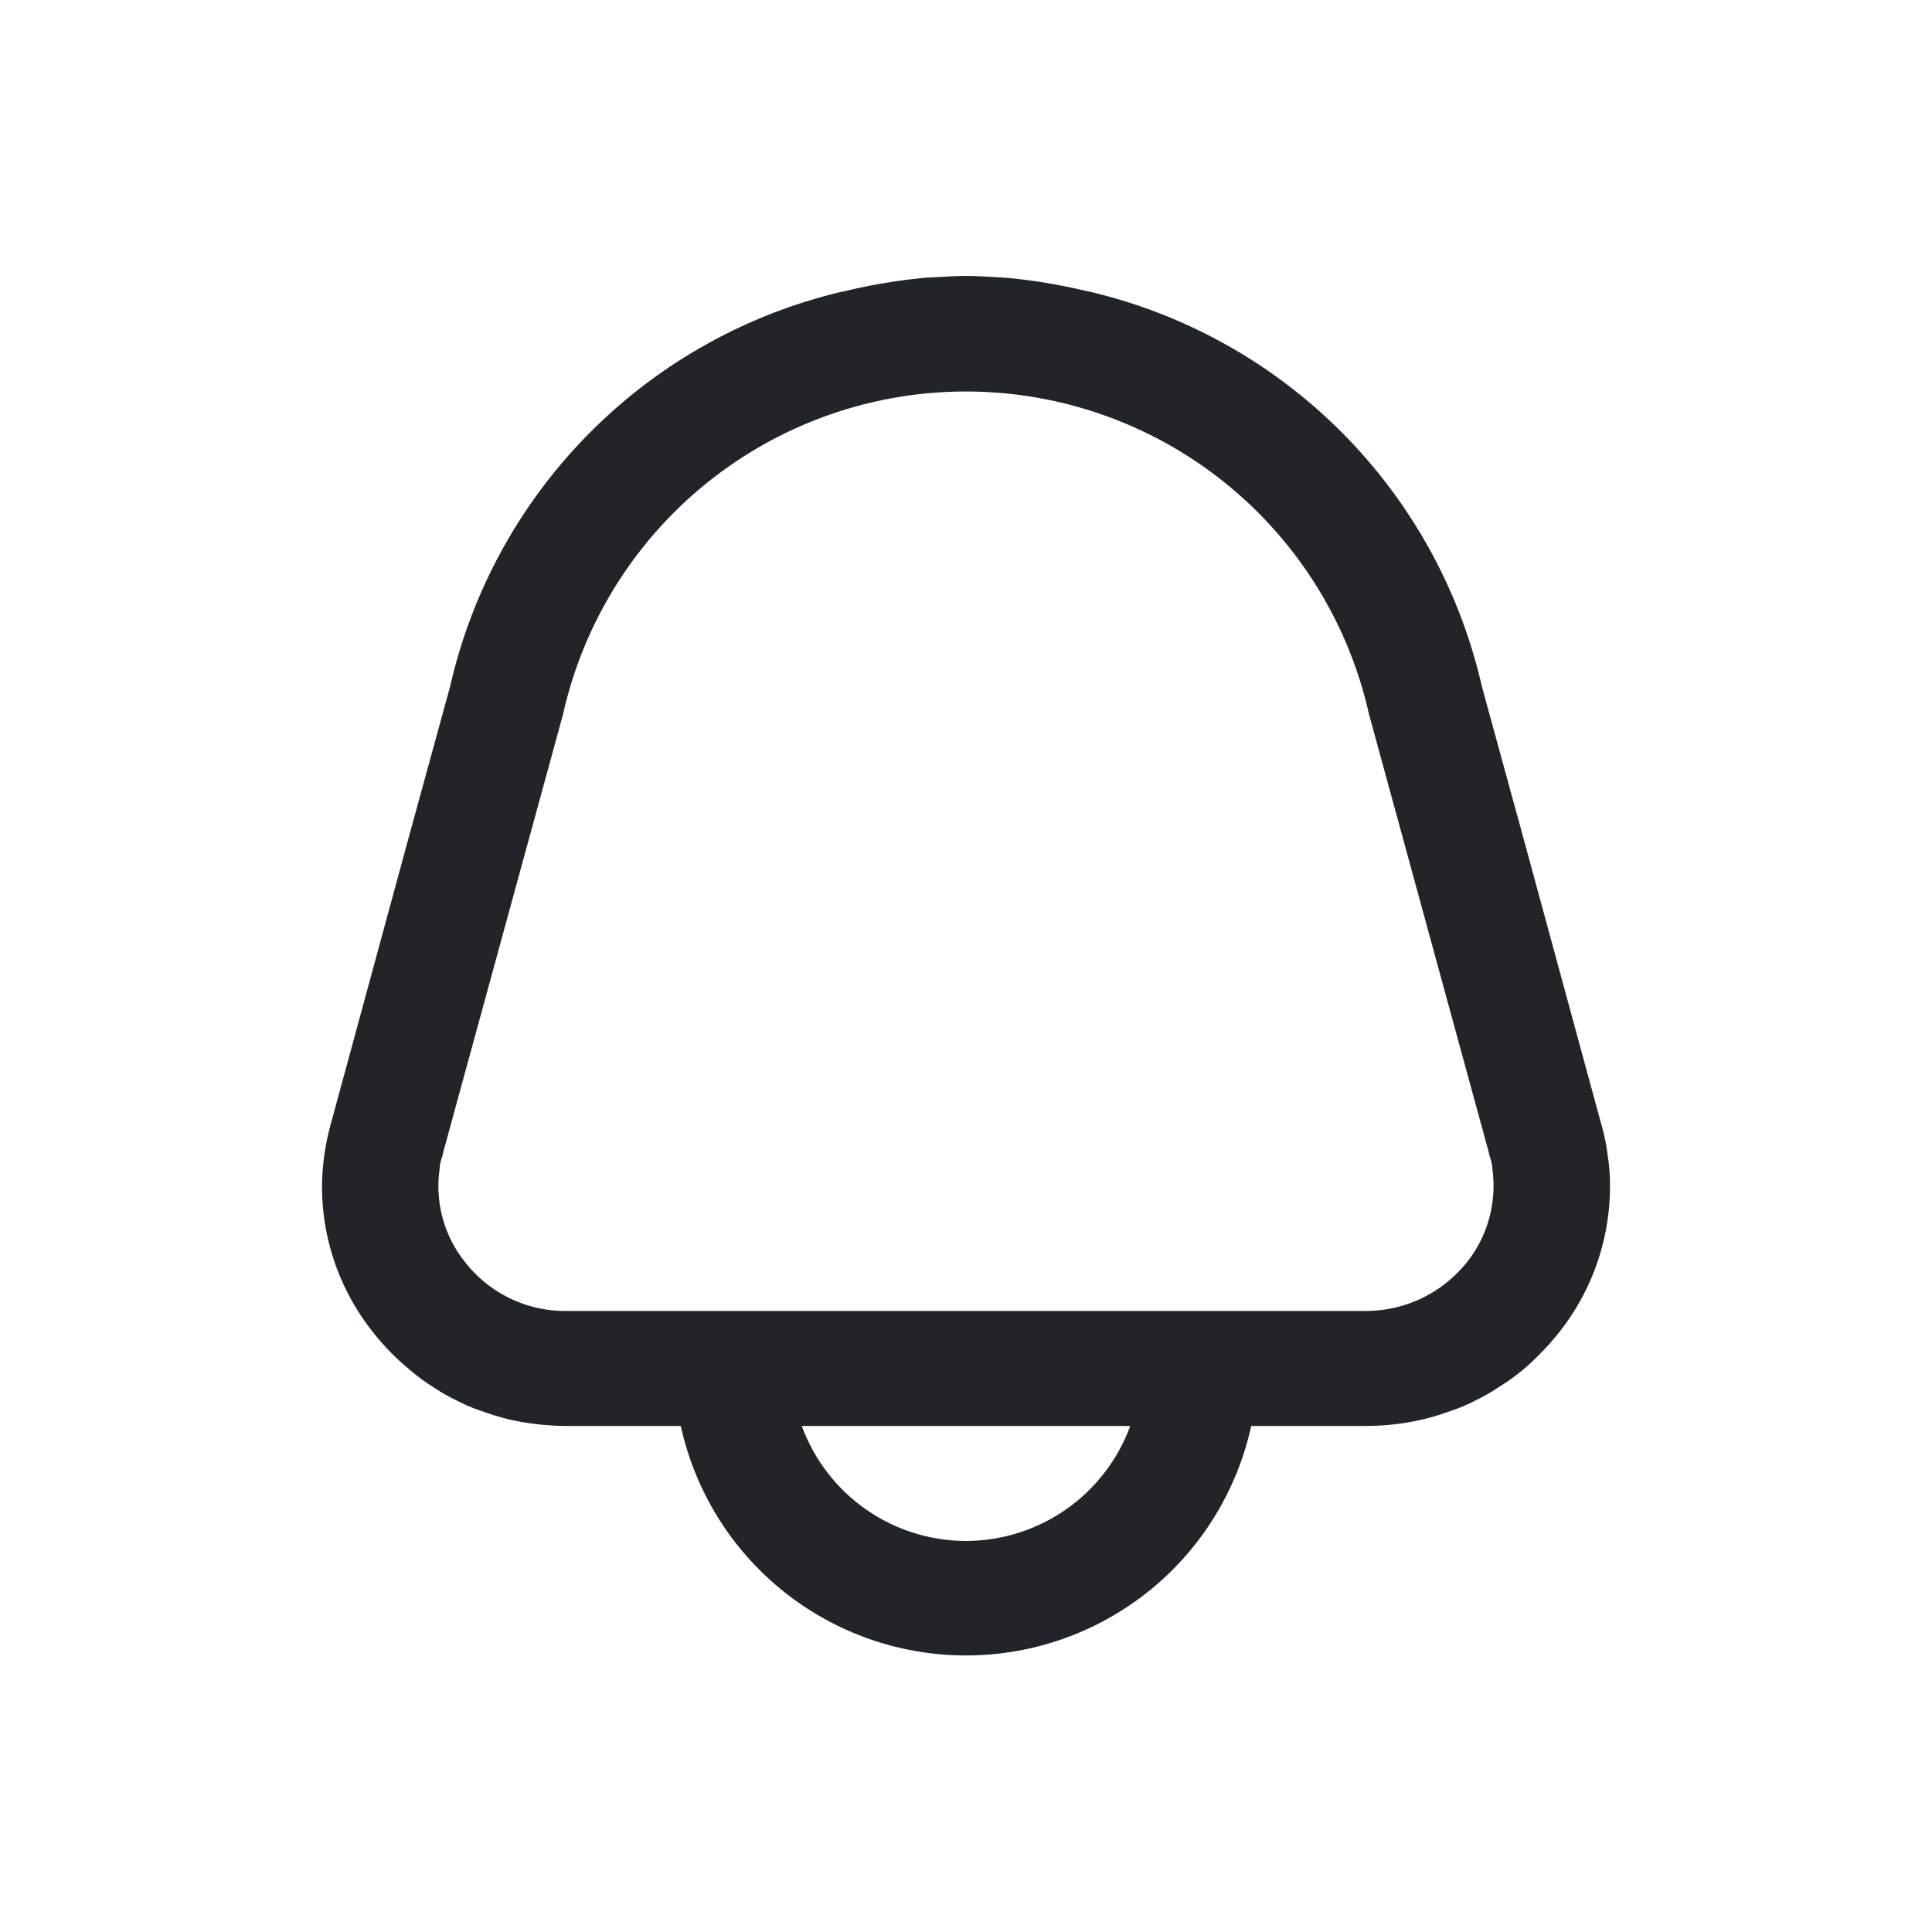 <svg xmlns="http://www.w3.org/2000/svg" xmlns:xlink="http://www.w3.org/1999/xlink" width="42" height="42" viewBox="0 0 42 42">
  <defs>
    <clipPath id="clip-path">
      <rect id="Rectangle_227" data-name="Rectangle 227" width="42" height="42" transform="translate(1724 29)" fill="none"/>
    </clipPath>
    <clipPath id="clip-path-2">
      <rect id="Rectangle_238680" data-name="Rectangle 238680" width="28" height="30" fill="#212529"/>
    </clipPath>
  </defs>
  <g id="Mask_Group_19" data-name="Mask Group 19" transform="translate(-1724 -29)" clip-path="url(#clip-path)">
    <g id="Group_293403" data-name="Group 293403" transform="translate(1731 34.999)">
      <g id="Group_293402" data-name="Group 293402" clip-path="url(#clip-path-2)">
        <path id="Path_573659" data-name="Path 573659" d="M27.949,19.113a4.264,4.264,0,0,0-.139-.675l-.038-.138-1.646-6.05-.911-3.325A11.425,11.425,0,0,0,16.671.338h-.013a12.252,12.252,0,0,0-1.8-.3C14.57.025,14.291,0,14,0s-.57.025-.861.037a12.252,12.252,0,0,0-1.8.3h-.013A11.425,11.425,0,0,0,2.785,8.925L1.873,12.25.228,18.3l-.038.138A5.309,5.309,0,0,0,0,19.8a5.086,5.086,0,0,0,1.089,3.137,5.3,5.3,0,0,0,.785.813,4.257,4.257,0,0,0,.557.413,3.662,3.662,0,0,0,.481.275,3.524,3.524,0,0,0,.595.25,5.15,5.15,0,0,0,.582.175A5.775,5.775,0,0,0,5.316,25H7.8A6.347,6.347,0,0,0,20.2,25H22.7a5.568,5.568,0,0,0,1.215-.138,5.15,5.15,0,0,0,.582-.175,3.524,3.524,0,0,0,.595-.25,3.662,3.662,0,0,0,.481-.275,4.7,4.7,0,0,0,.57-.413,4.825,4.825,0,0,0,.367-.35,4.179,4.179,0,0,0,.316-.35A5.112,5.112,0,0,0,28,19.8a4.292,4.292,0,0,0-.051-.687M14,27.5A3.808,3.808,0,0,1,10.43,25H17.57A3.808,3.808,0,0,1,14,27.5m10.861-6.025A2.806,2.806,0,0,1,22.684,22.5H5.316A2.758,2.758,0,0,1,3.1,21.425a2.632,2.632,0,0,1-.544-2,.834.834,0,0,1,.025-.175l.051-.175v-.013L5.241,9.525a8.977,8.977,0,0,1,17.519,0l2.608,9.538v.013l.051.175a.834.834,0,0,1,.025.175,2.672,2.672,0,0,1-.582,2.05" fill="#212529"/>
      </g>
    </g>
  </g>
</svg>
